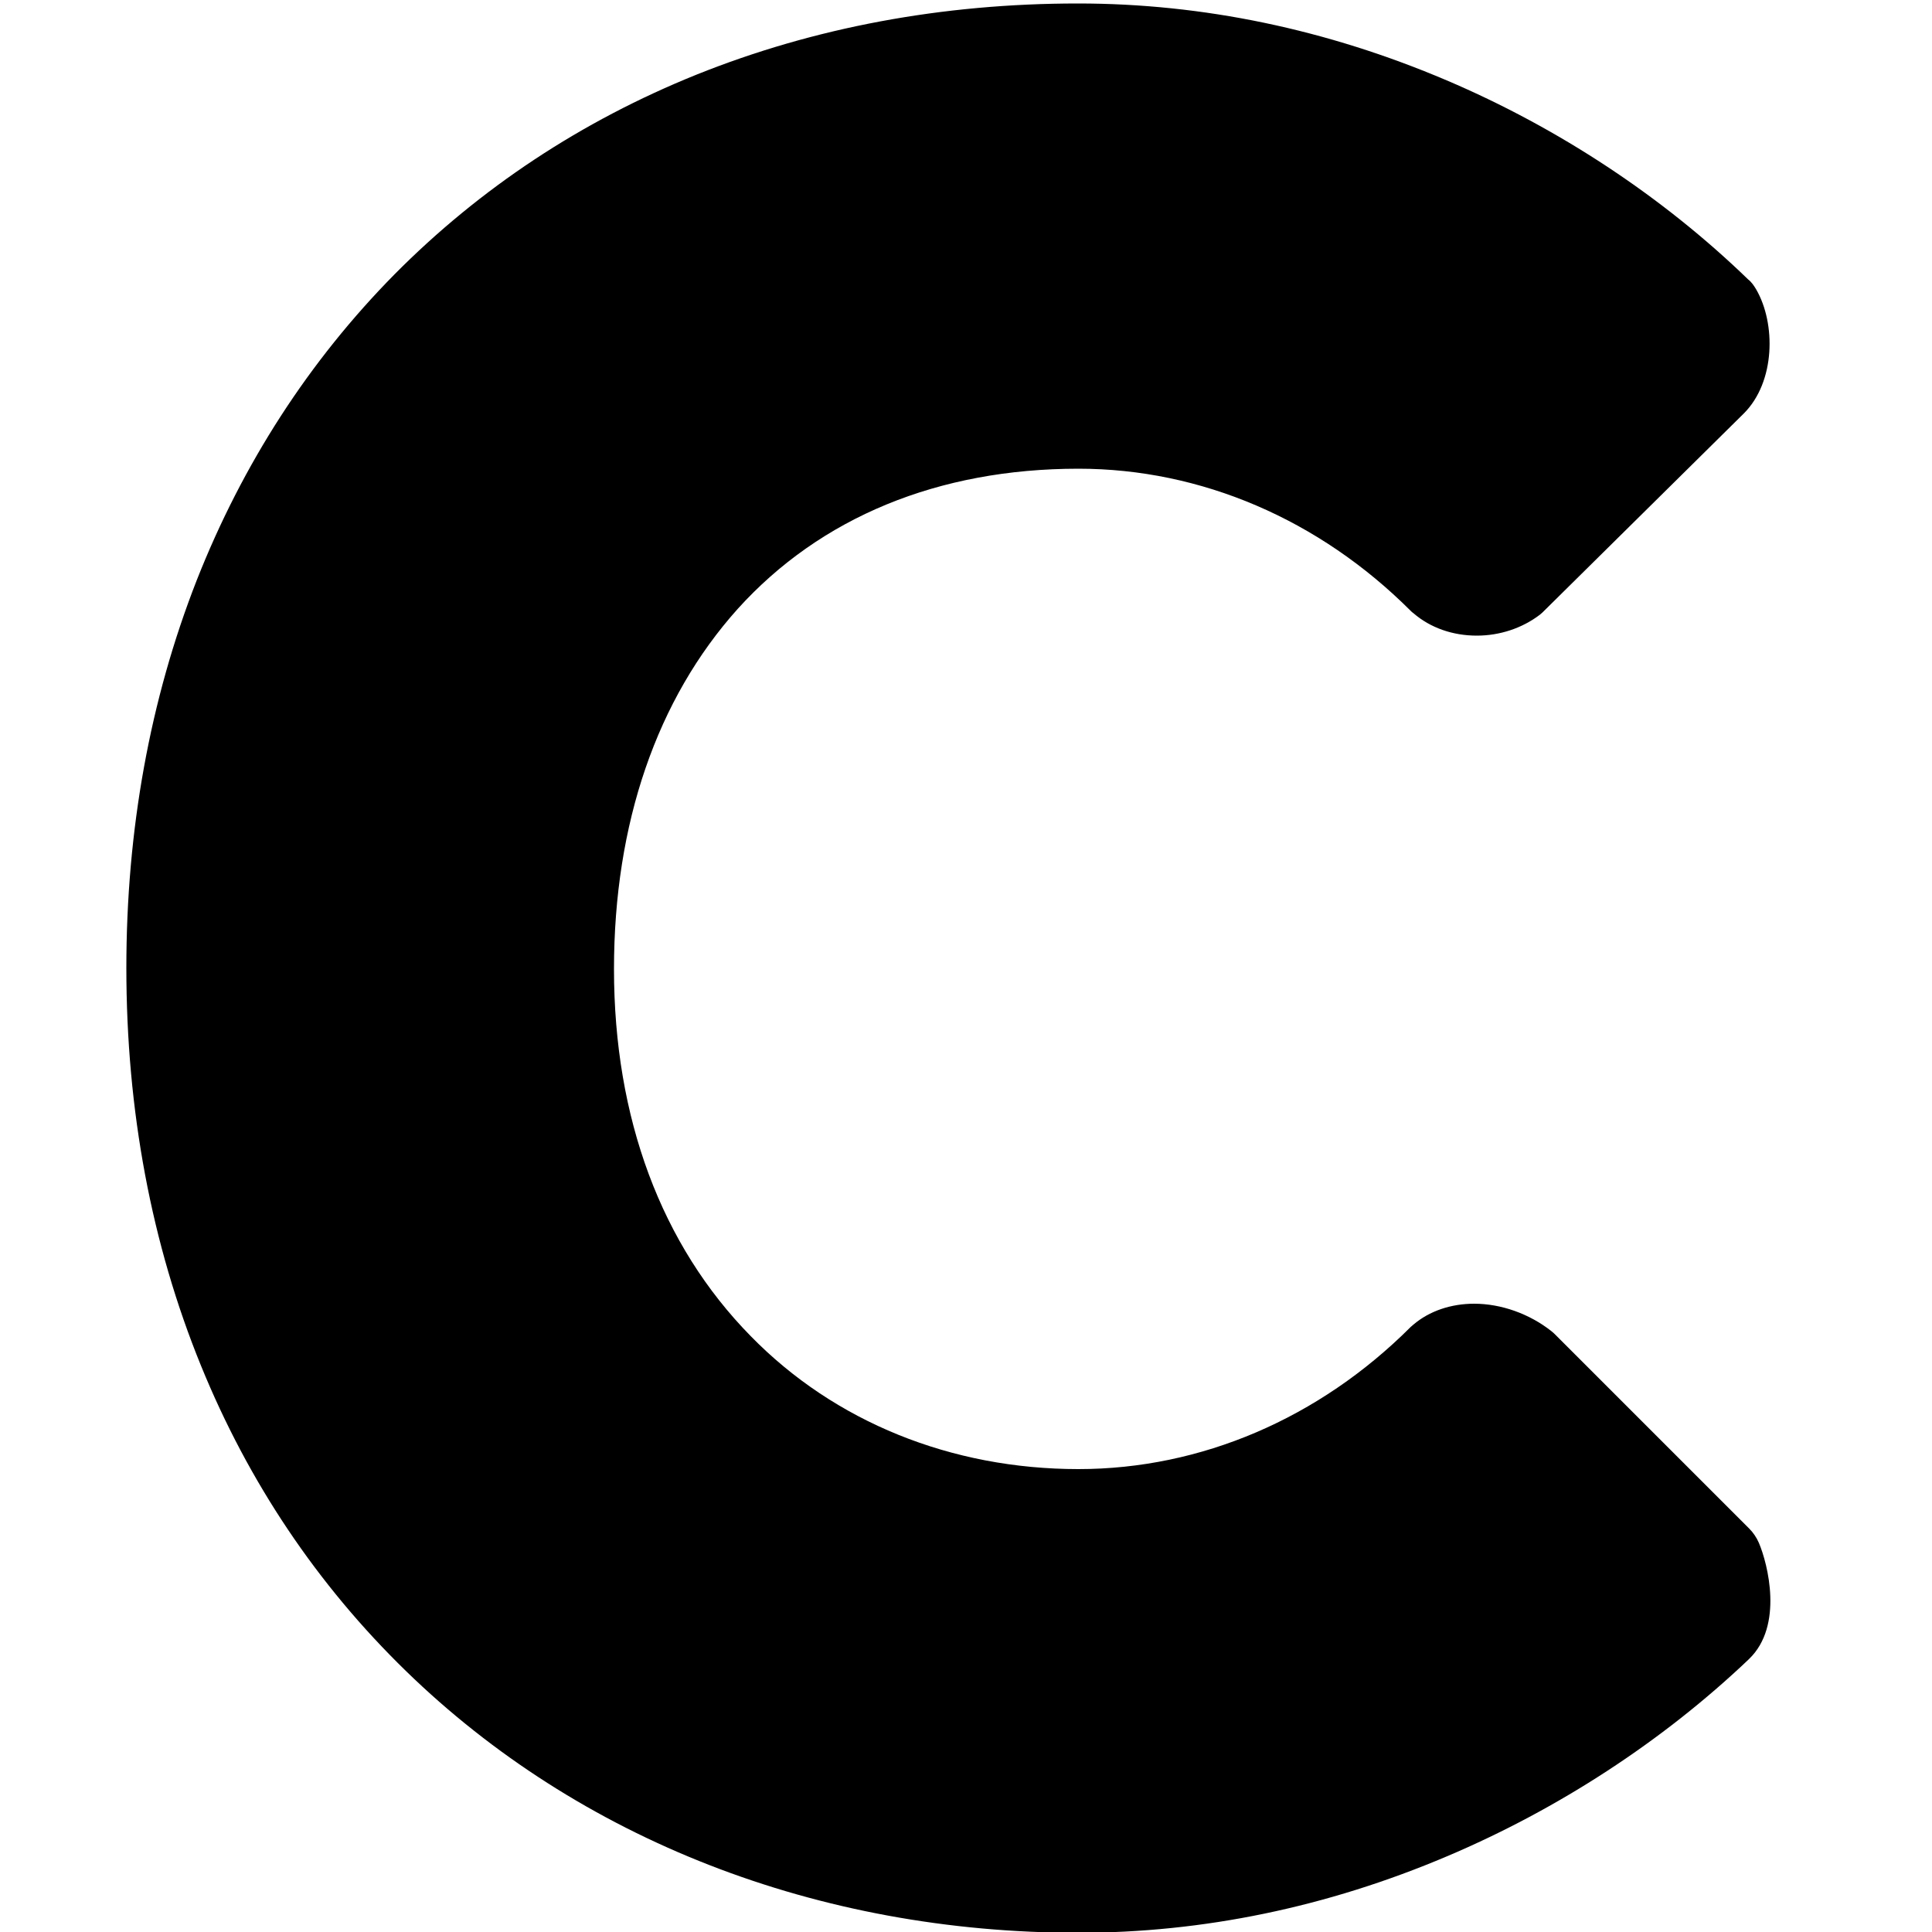 <?xml version="1.0" encoding="utf-8"?>
<!-- Generator: Adobe Illustrator 18.1.1, SVG Export Plug-In . SVG Version: 6.00 Build 0)  -->
<svg version="1.0" id="Camada_1" xmlns="http://www.w3.org/2000/svg" xmlns:xlink="http://www.w3.org/1999/xlink" x="0px" y="0px"
     viewBox="0 0 500 500" enable-background="new 0 0 500 500" xml:space="preserve">
<g>
        <path d="M455.2,399.3c-0.6-1.4-1.5-2.7-2.5-3.7l-50.2-50.2c-0.3-0.3-0.6-0.6-1-0.9c-5.7-4.5-13-7.1-20-7.1c-6,0-11.6,1.9-15.7,5.4
            c-0.2,0.2-0.5,0.4-0.7,0.6c-23.7,23.7-54.3,36.8-86,36.8c-32.9,0-63.1-12.2-84.8-34.4c-23.2-23.6-35.4-56.5-35.4-95
            c0-37.7,11.1-69.9,32-93.2c21.4-23.7,51.9-36.3,88.2-36.3c31.7,0,62.3,13.1,86,36.8c0.2,0.2,0.4,0.4,0.7,0.6
            c4.4,3.8,10.2,5.8,16.4,5.8c5.9,0,11.7-1.9,16.3-5.4c0.4-0.3,0.8-0.7,1.2-1.1l51.5-50.9c0,0,0,0,0.1-0.1
            c8.2-8.2,8.3-23.3,3.2-32.1c-0.6-1-1.2-1.9-2.1-2.6c-22.1-21.4-49.1-39.2-78-51.5c-31-13.2-63.1-19.9-95.4-19.9
            c-35.1,0-68.3,6.2-98.7,18.4c-29.8,12-56.1,29.4-78.2,51.7c-22.1,22.4-39.3,49-51.2,79.2c-12.1,30.9-18.2,64.6-18.2,100.3
            c0,36.9,6.5,71.5,19.3,102.9c12.3,30.2,30.1,56.7,53,79c44.9,43.7,106.7,67.8,174.1,67.8c32.2,0,64.3-6.6,95.4-19.8
            c28.8-12.2,55.8-29.8,78-50.9c0.1-0.1,0.1-0.1,0.2-0.2C461.6,420.7,457.5,404.7,455.2,399.3z"/>
    </g>
</svg>
